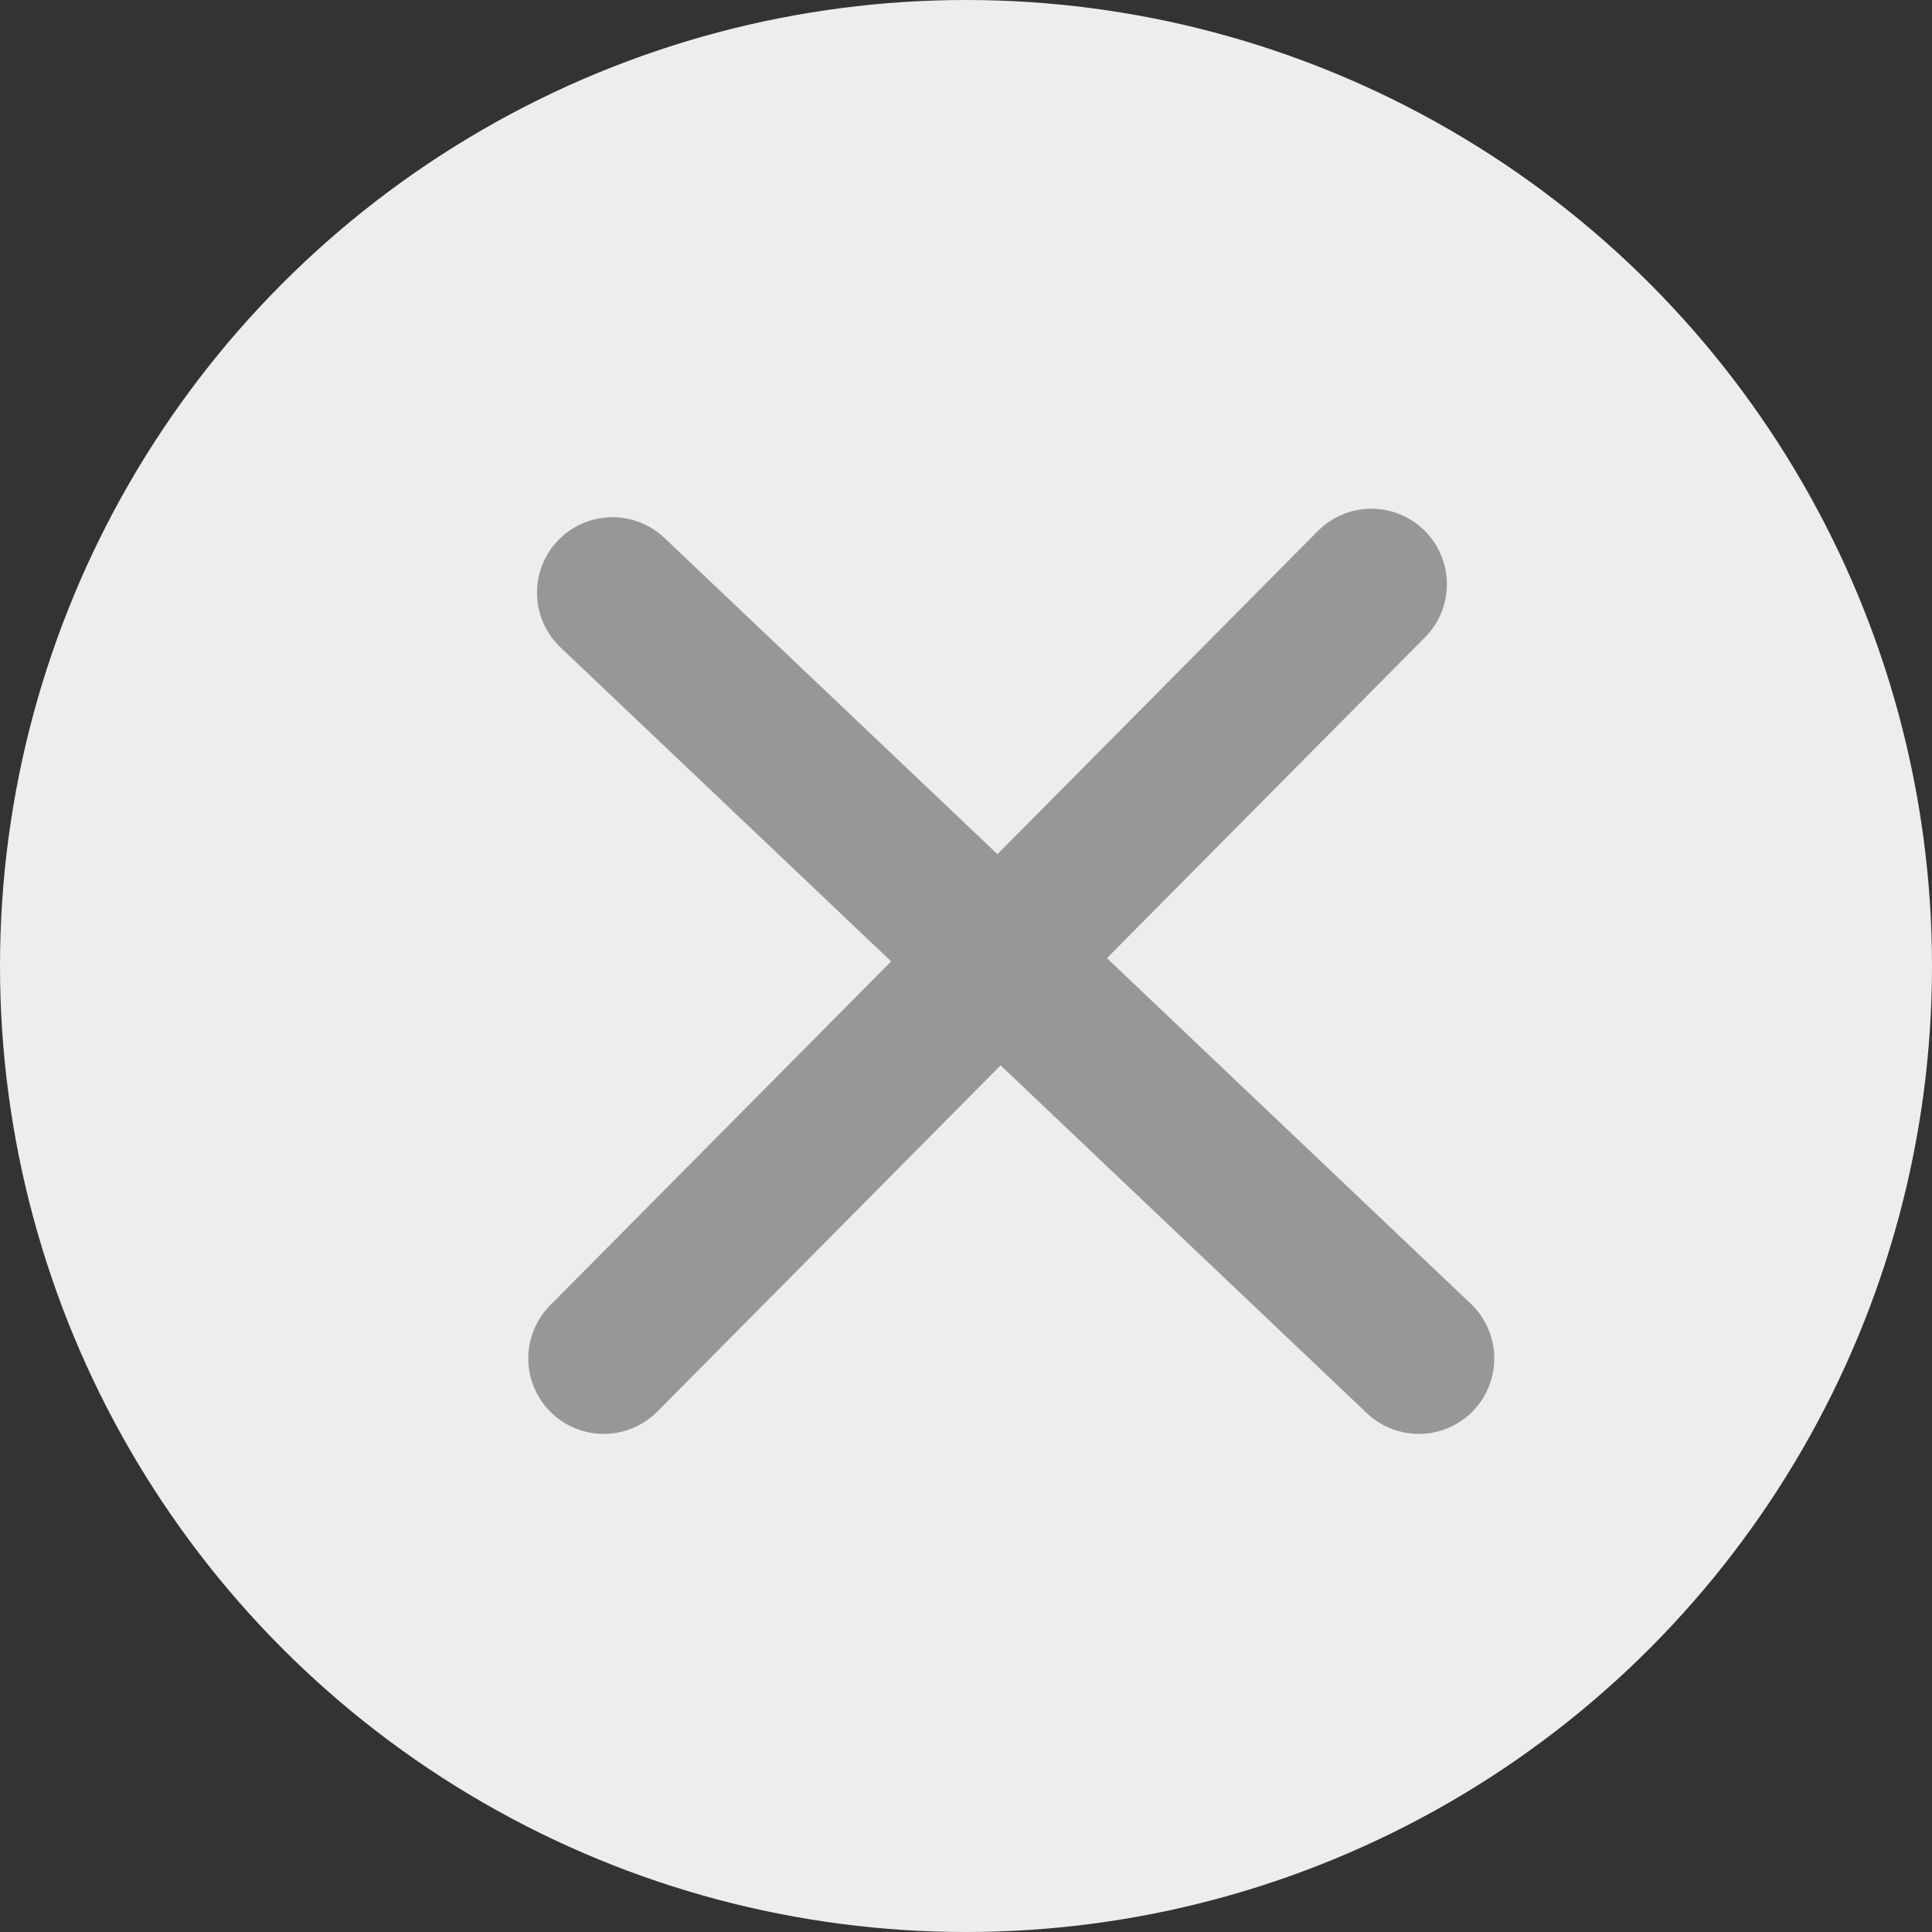 <svg width="64" height="64" viewBox="0 0 64 64" fill="none" xmlns="http://www.w3.org/2000/svg">
<rect x="0" y="0" width="64" height="64" fill="#333333" stroke="none"/>
<circle cx="32" cy="32" r="32" fill="#EDEDED"/>
<path d="M20.289 19.633L47 45" stroke="#979797" stroke-width="5" stroke-linecap="round"/>
<path d="M45.43 19.352L20 45" stroke="#979797" stroke-width="5" stroke-linecap="round"/>
</svg>
